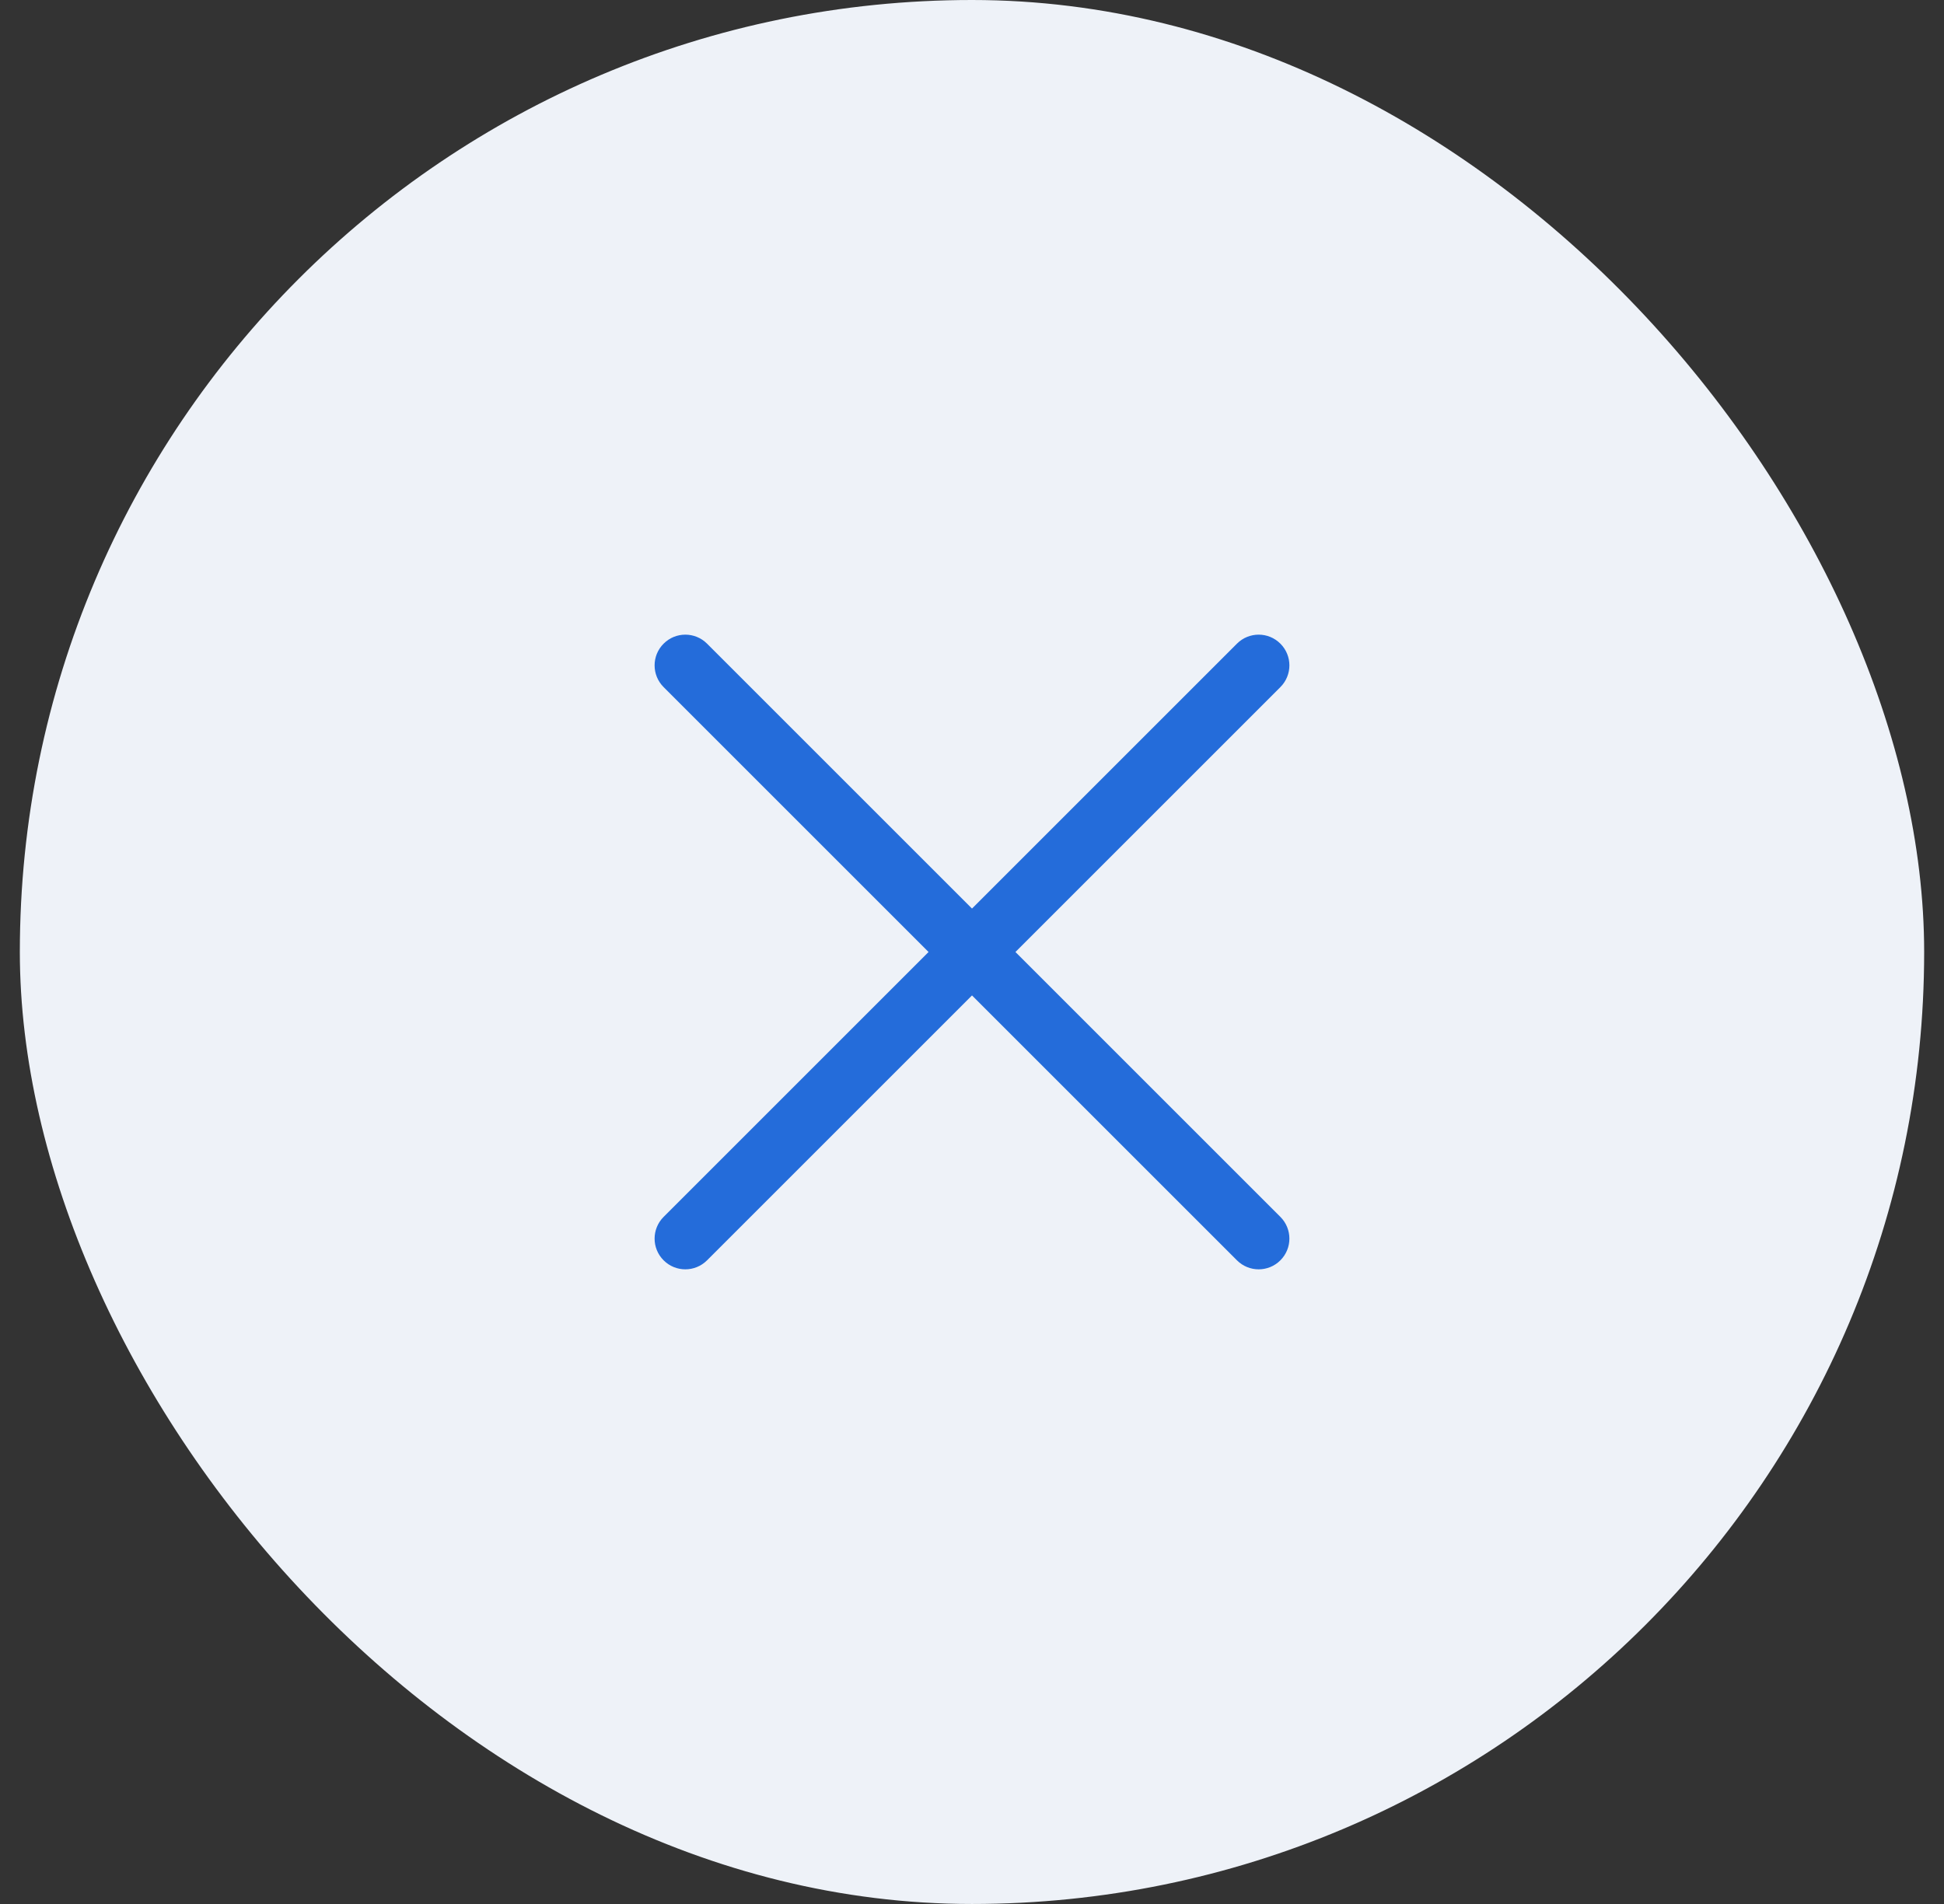 <svg width="49" height="48" viewBox="0 0 49 48" fill="none" xmlns="http://www.w3.org/2000/svg">
<rect x="0" y="0" width="49" height="48" fill="#333333" stroke="none"/>
<rect x="0.5" width="48" height="48" rx="24" fill="#EEF2F8"/>
<path fill-rule="evenodd" clip-rule="evenodd" d="M16.727 16.227C17.029 15.924 17.519 15.924 17.822 16.227L24.5 22.905L31.178 16.227C31.481 15.924 31.971 15.924 32.273 16.227C32.576 16.529 32.576 17.019 32.273 17.322L25.595 24L32.273 30.678C32.576 30.981 32.576 31.471 32.273 31.773C31.971 32.076 31.481 32.076 31.178 31.773L24.5 25.095L17.822 31.773C17.519 32.076 17.029 32.076 16.727 31.773C16.424 31.471 16.424 30.981 16.727 30.678L23.405 24L16.727 17.322C16.424 17.019 16.424 16.529 16.727 16.227Z" fill="#246CDA"/>
</svg>
